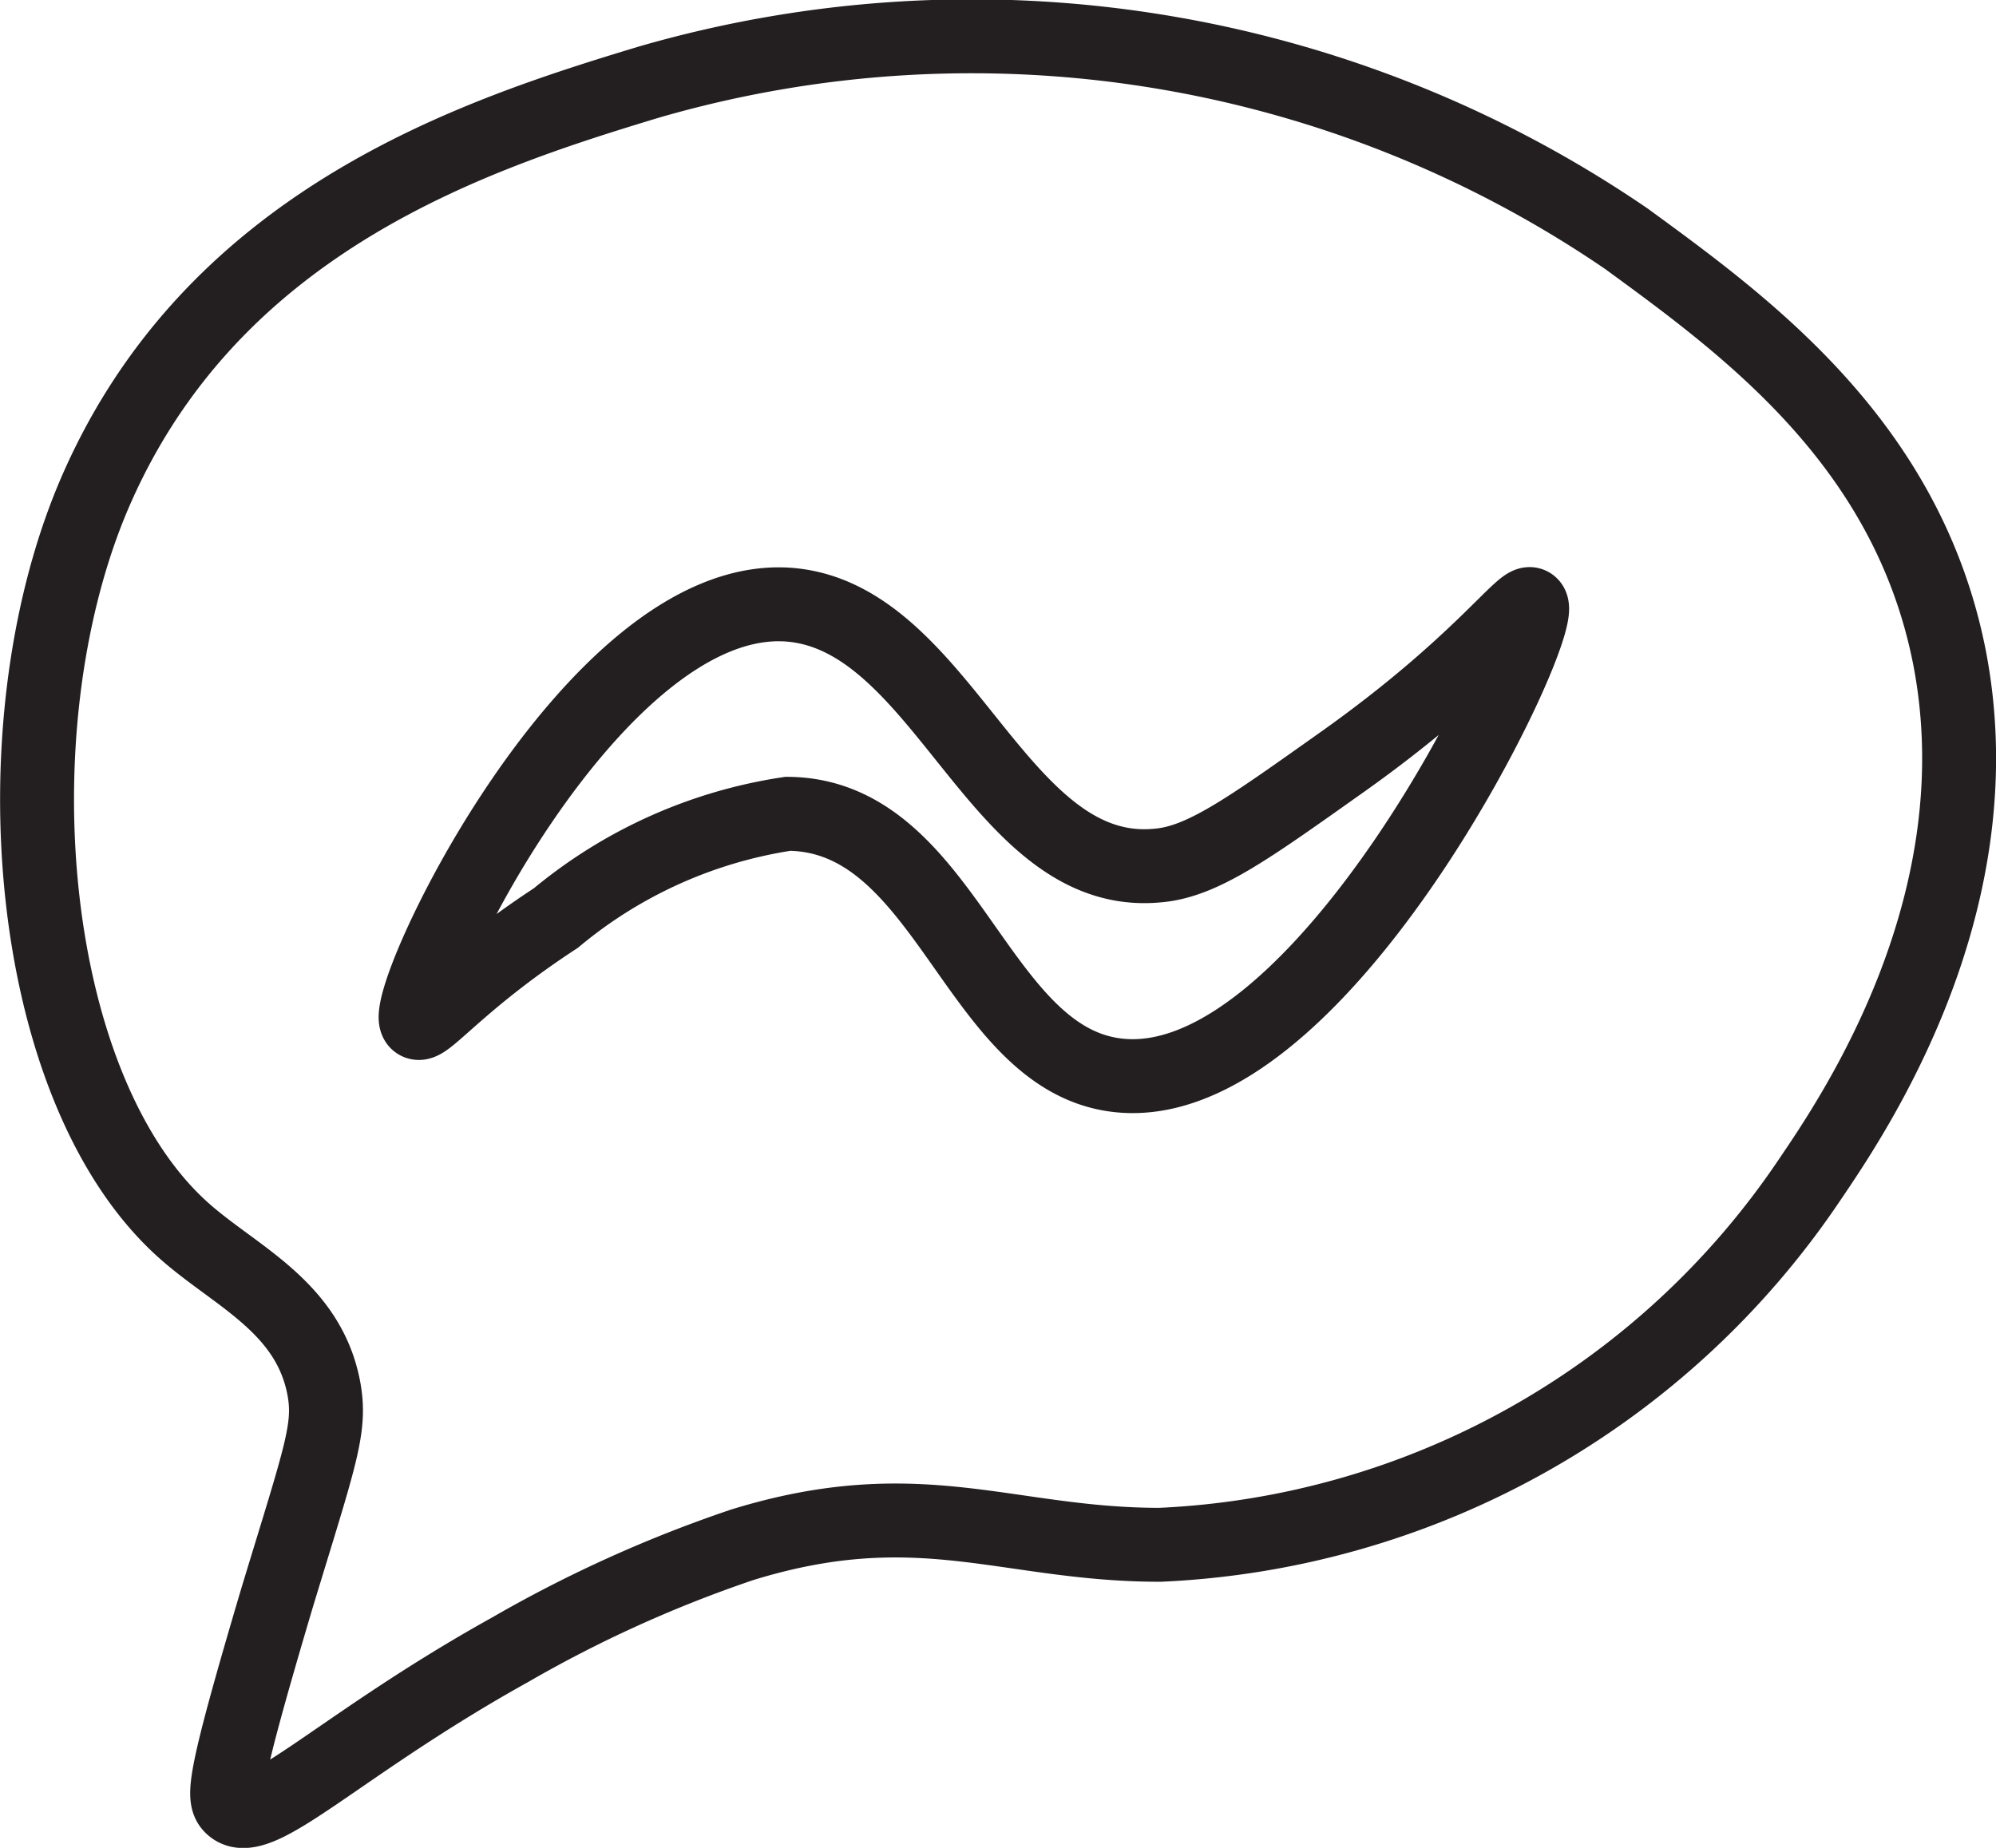 <svg xmlns="http://www.w3.org/2000/svg" viewBox="0 0 27 25"><defs><style>.cls-1{fill:none;stroke:#231f20;stroke-miterlimit:10;}</style></defs><g id="Layer_2" data-name="Layer 2"><g id="Layer_1-2" data-name="Layer 1"><path class="cls-1" d="M3.13,24.44c-.12-.12-.11-.37.62-2.83.59-1.94.73-2.29.63-2.83-.21-1.1-1.19-1.51-1.88-2.12C.37,14.78-.07,9.94,1.24,6.77,2.81,3,6.4,1.83,8.78,1.11A15.69,15.69,0,0,1,22,3.23C23.63,4.42,25.8,6,26.37,8.89c.65,3.34-1.3,6.2-1.89,7.07a11.19,11.19,0,0,1-8.79,4.94c-2.07,0-3.25-.74-5.65,0A17.44,17.44,0,0,0,6.9,22.32C4.58,23.61,3.48,24.79,3.13,24.44Z"/><path class="cls-1" d="M5.64,13.83C5.38,13.57,8,8,10.66,8.18c2.11.15,2.83,3.74,5,3.53.61-.05,1.24-.51,2.51-1.41C20,9,20.61,8.08,20.71,8.18c.26.24-2.85,6.78-5.65,6.36-1.88-.28-2.27-3.51-4.4-3.53a6.38,6.38,0,0,0-3.14,1.41C6.19,13.29,5.74,13.93,5.64,13.83Z"/></g></g></svg>